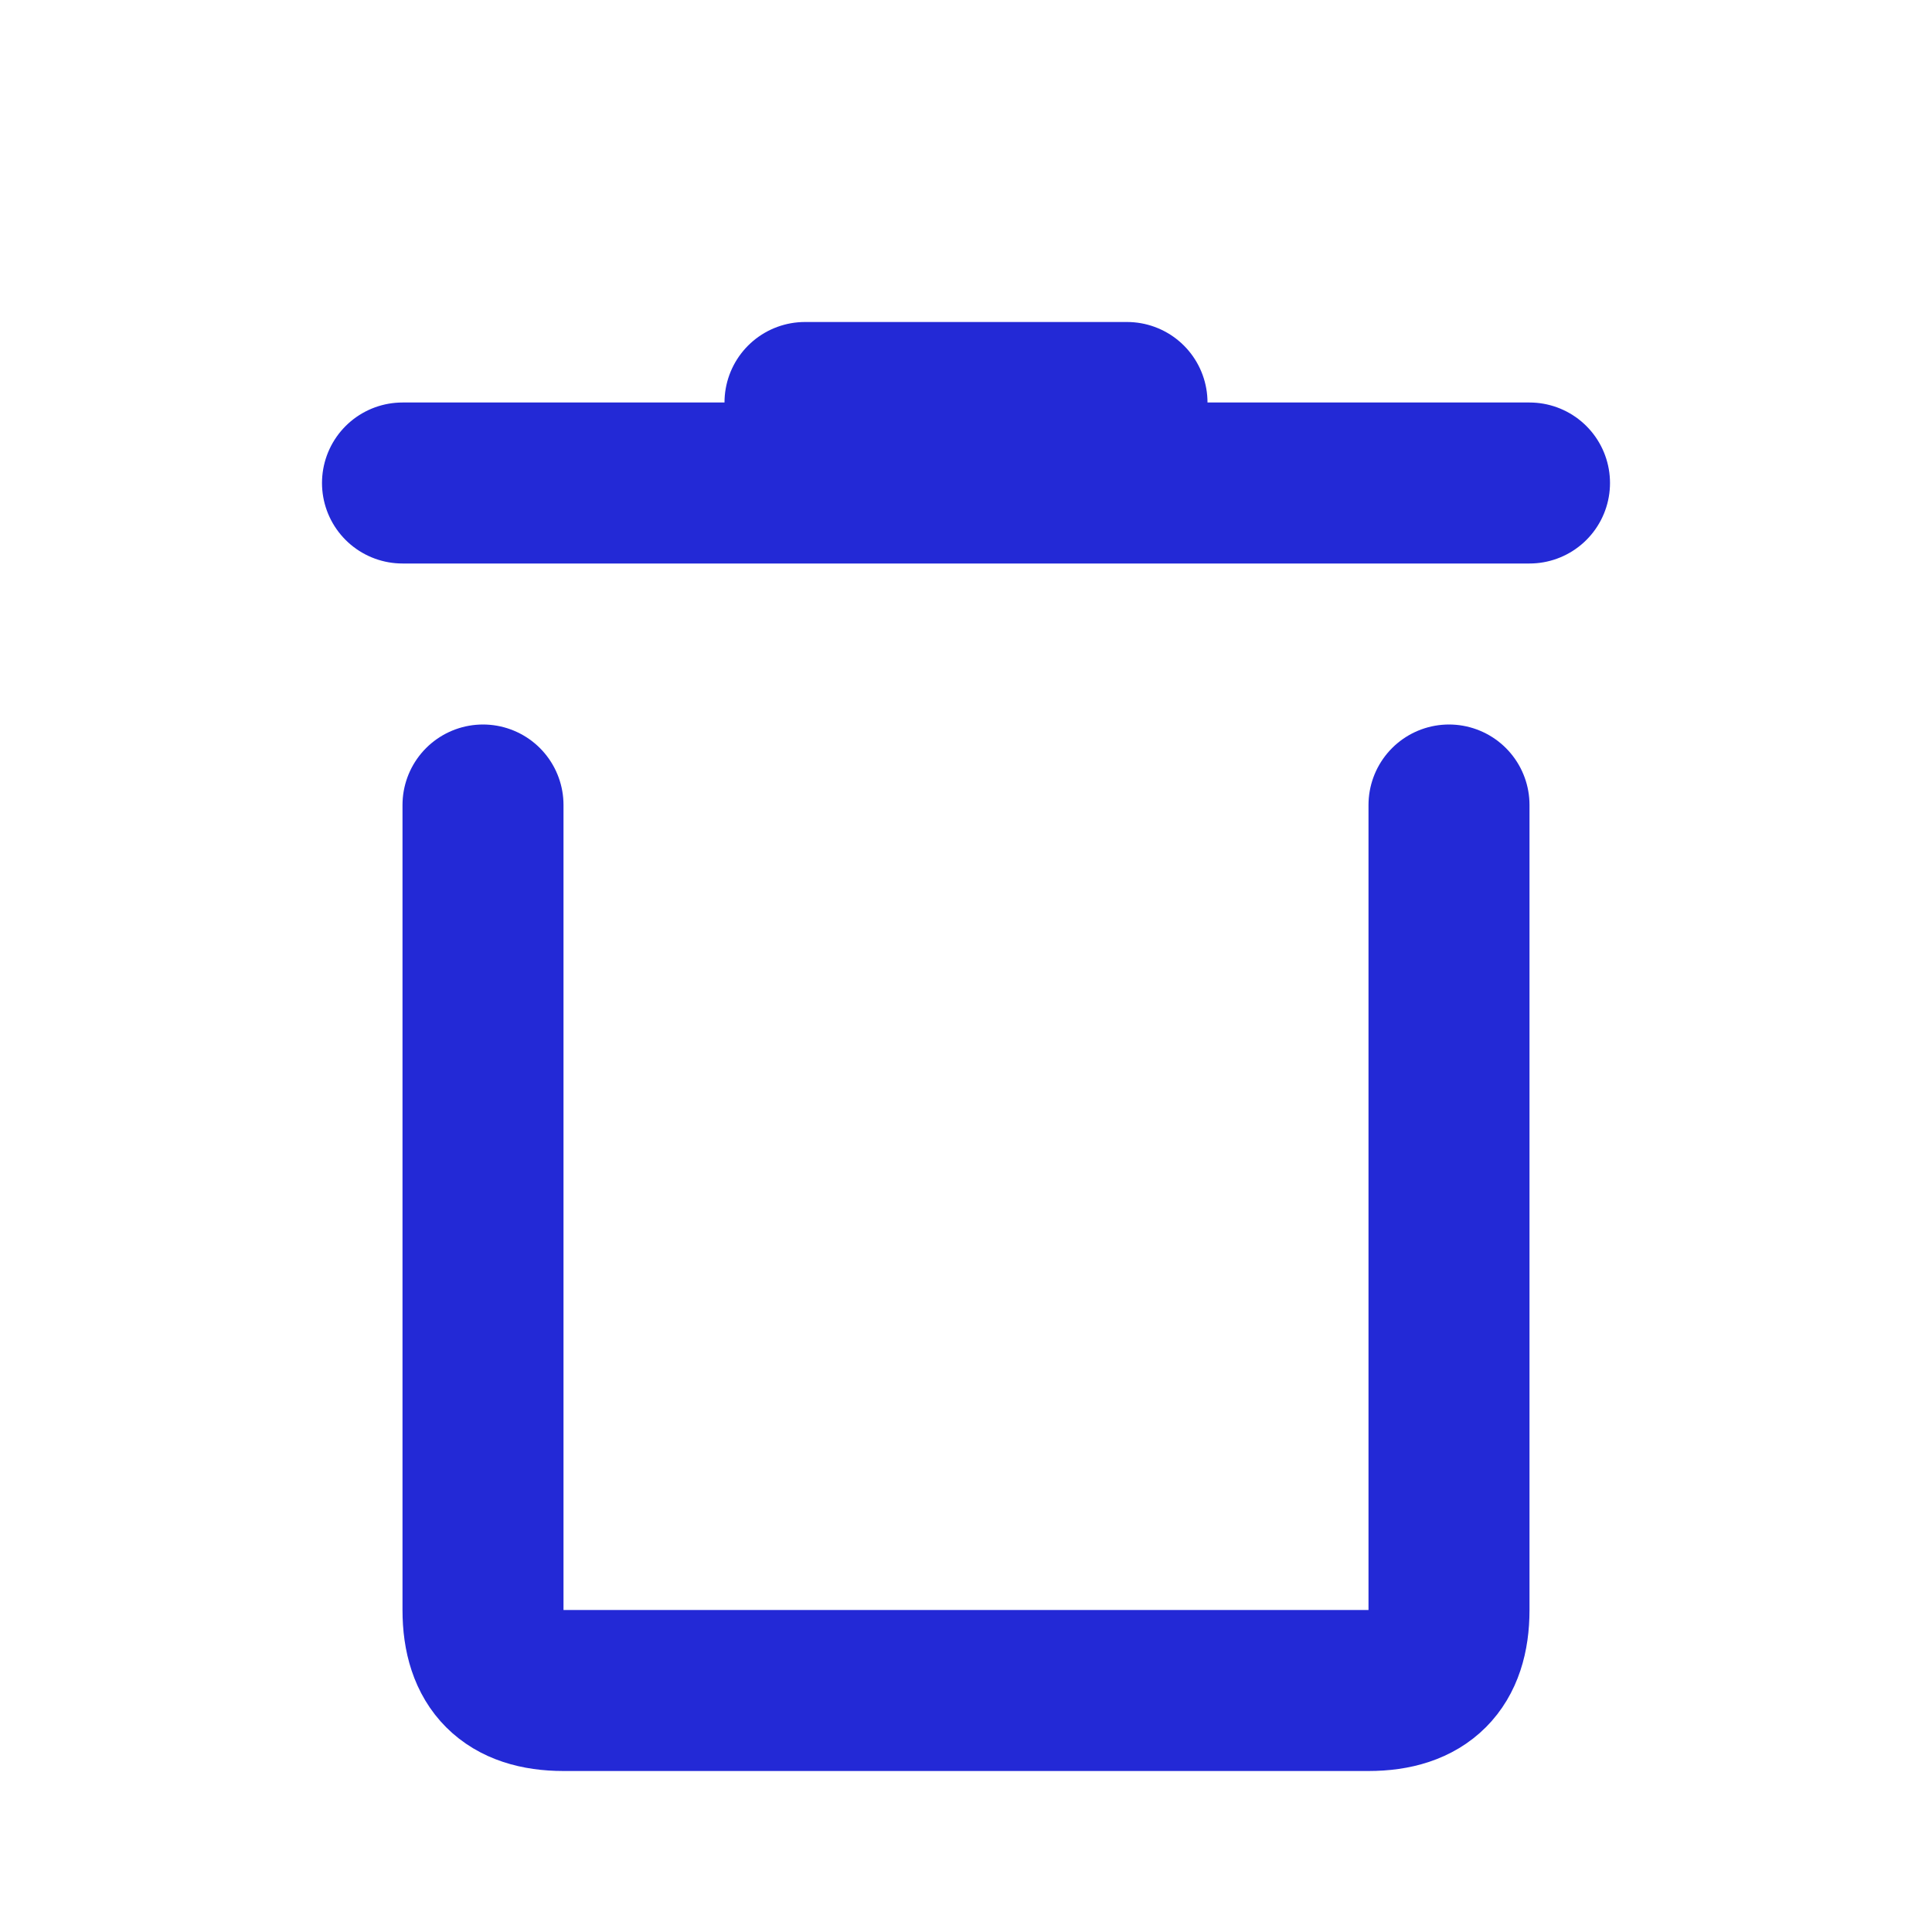 <svg role="img" xmlns="http://www.w3.org/2000/svg" width="18px" height="18px" viewBox="0 0 24 24" aria-labelledby="binIconTitle" stroke="#2329D6" stroke-width="2" stroke-linecap="round" stroke-linejoin="miter" fill="none" color="#2329D6"> <title id="binIconTitle">Bin</title> <path d="M19 6L5 6M14 5L10 5M6 10L6 20C6 20.667 6.333 21 7 21 7.667 21 11 21 17 21 17.667 21 18 20.667 18 20 18 19.333 18 16 18 10"/> </svg>
